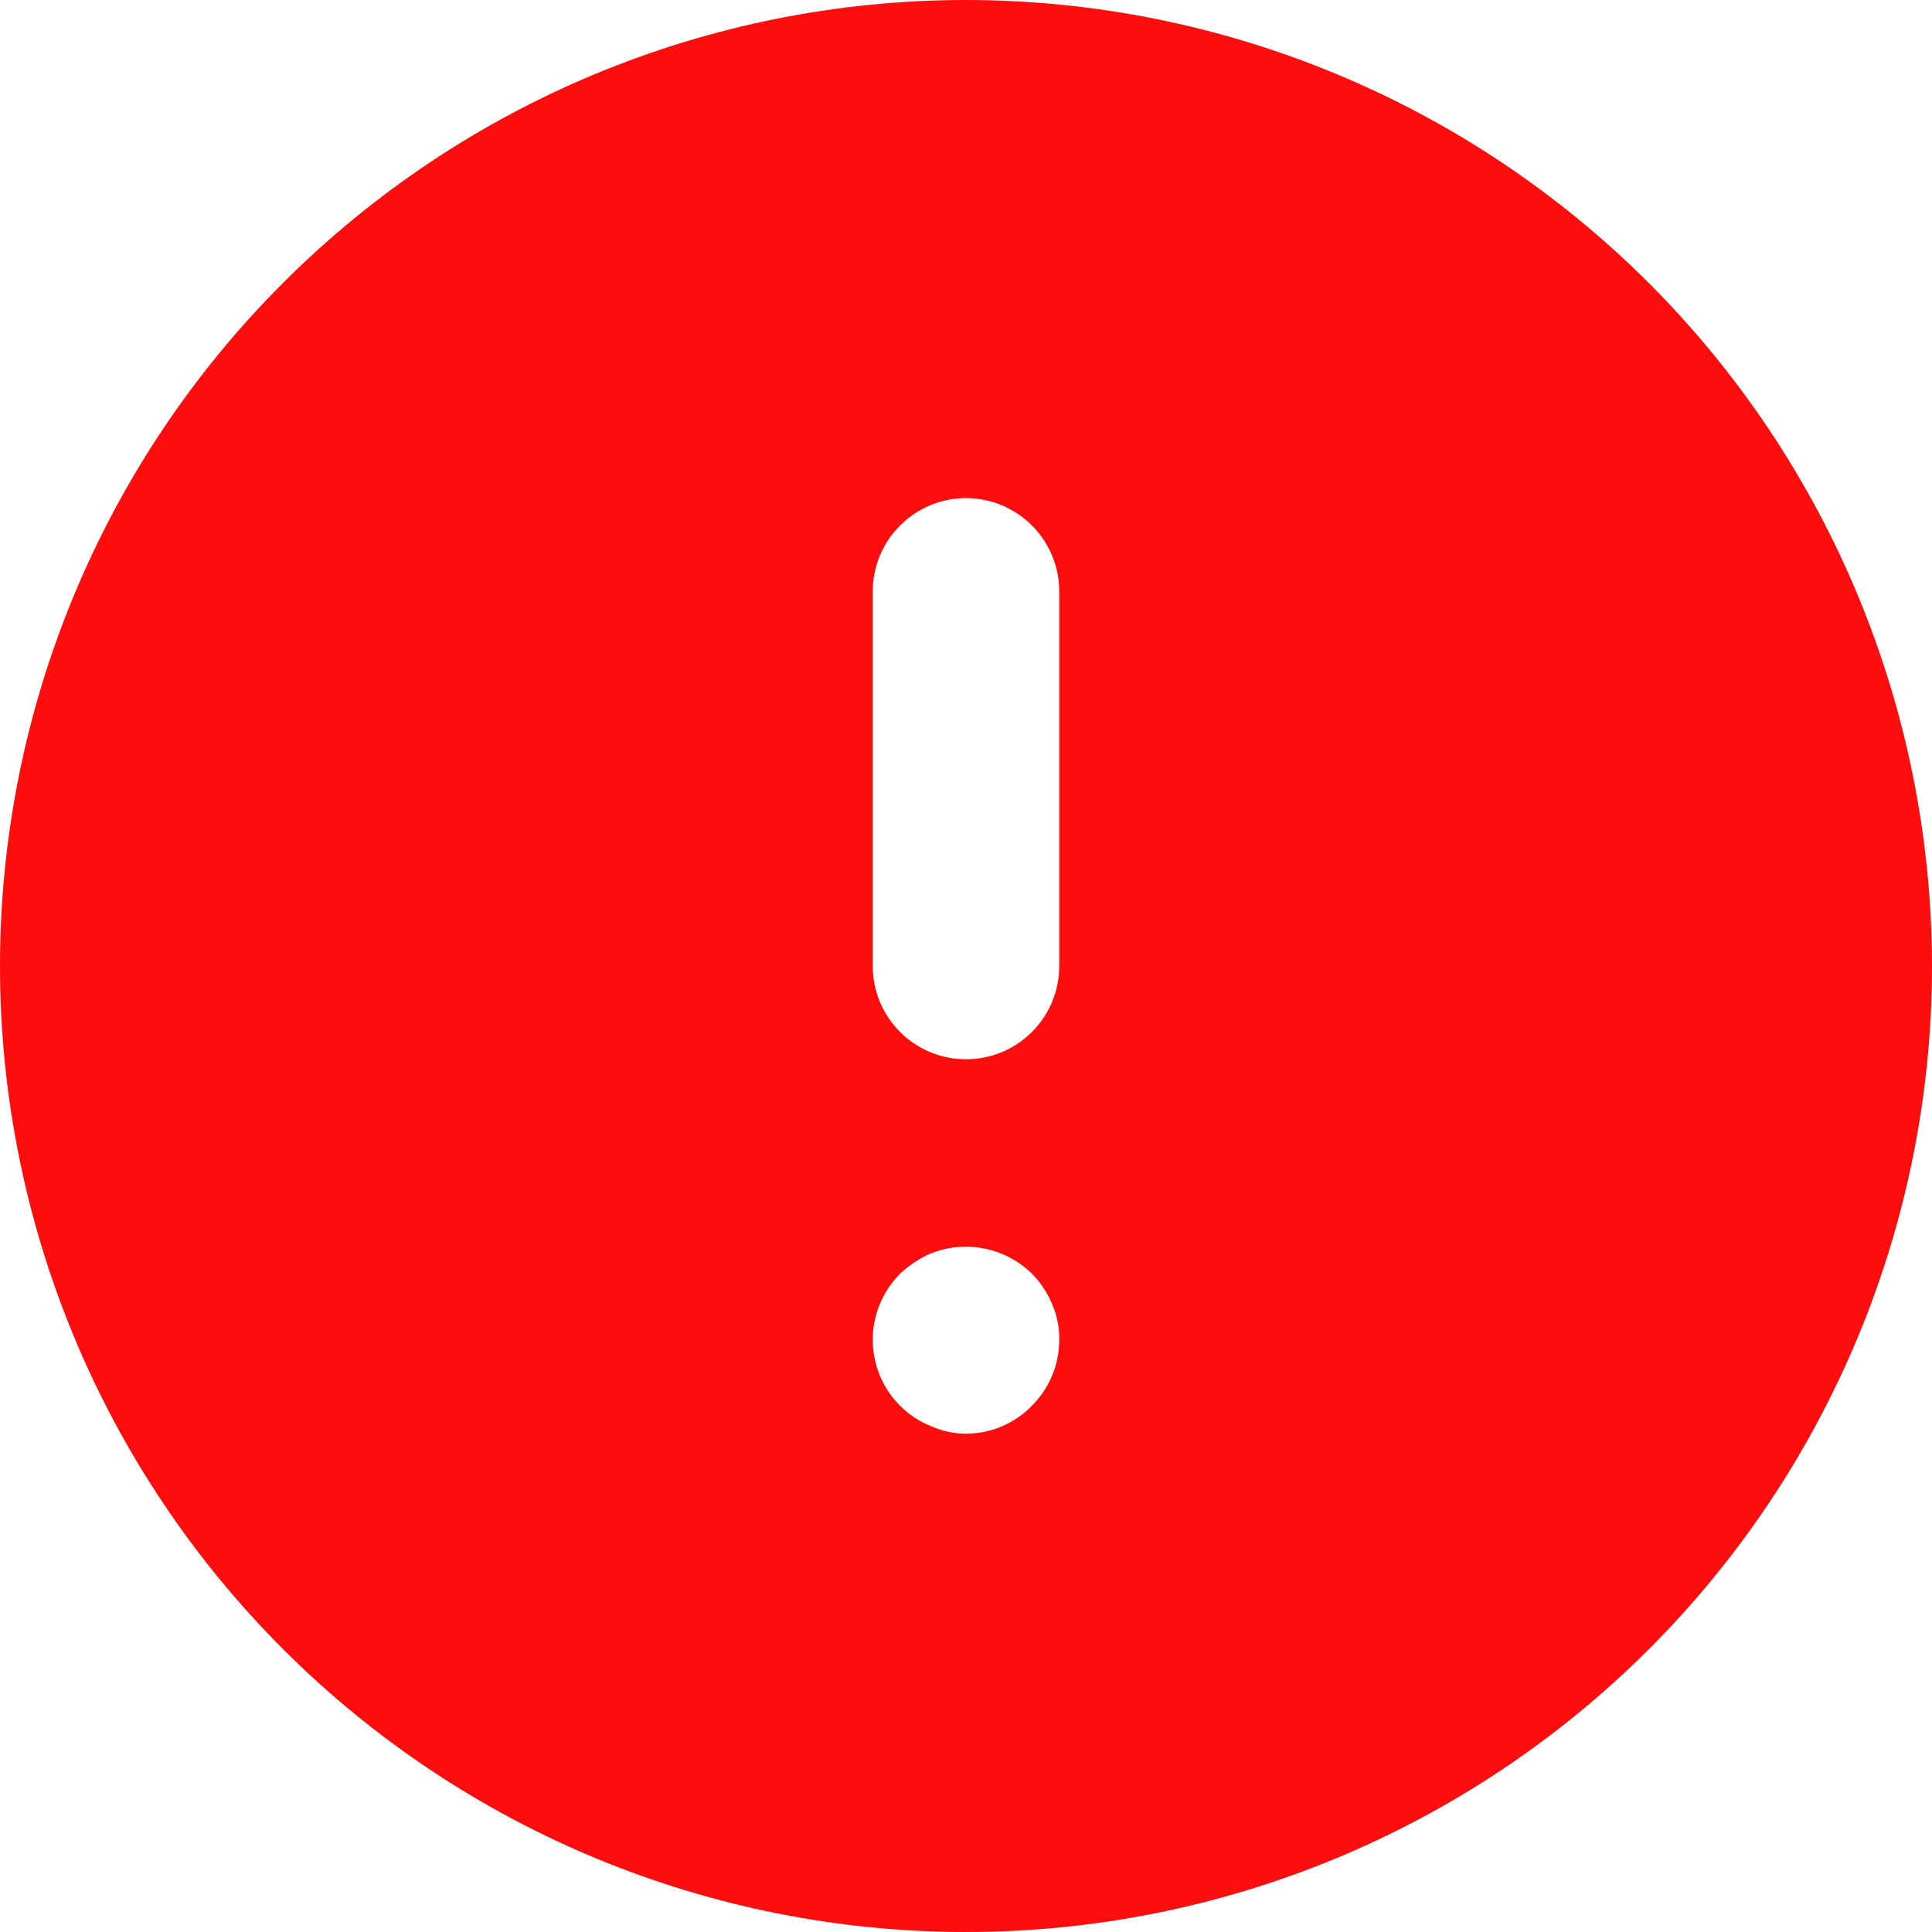 <svg width="15" height="15" viewBox="0 0 15 15" fill="none" xmlns="http://www.w3.org/2000/svg">
<path d="M7.5 0C5.511 0 3.603 0.79 2.197 2.197C0.79 3.603 0 5.511 0 7.5C0 9.489 0.79 11.396 2.197 12.803C3.603 14.21 5.511 15 7.5 15C9.489 15 11.397 14.21 12.803 12.803C14.21 11.396 15 9.489 15 7.5C14.998 5.511 14.208 3.604 12.802 2.198C11.396 0.792 9.489 0.001 7.5 0ZM8.012 10.914C7.878 11.052 7.693 11.131 7.5 11.131C7.403 11.131 7.308 11.11 7.221 11.069C7.133 11.034 7.054 10.98 6.988 10.914C6.852 10.778 6.776 10.594 6.776 10.401C6.776 10.209 6.853 10.025 6.988 9.889C7.056 9.825 7.135 9.772 7.221 9.734C7.492 9.623 7.803 9.684 8.012 9.889C8.079 9.956 8.131 10.036 8.167 10.122C8.206 10.21 8.226 10.305 8.224 10.401C8.224 10.594 8.148 10.778 8.012 10.914ZM8.224 7.5C8.224 7.9 7.9 8.224 7.5 8.224C7.1 8.224 6.776 7.9 6.776 7.5V4.598C6.774 4.405 6.85 4.219 6.986 4.082C7.122 3.945 7.307 3.867 7.5 3.867C7.693 3.867 7.878 3.945 8.014 4.082C8.15 4.219 8.226 4.405 8.224 4.598V7.5Z" fill="#FD0D0D"/>
</svg>
